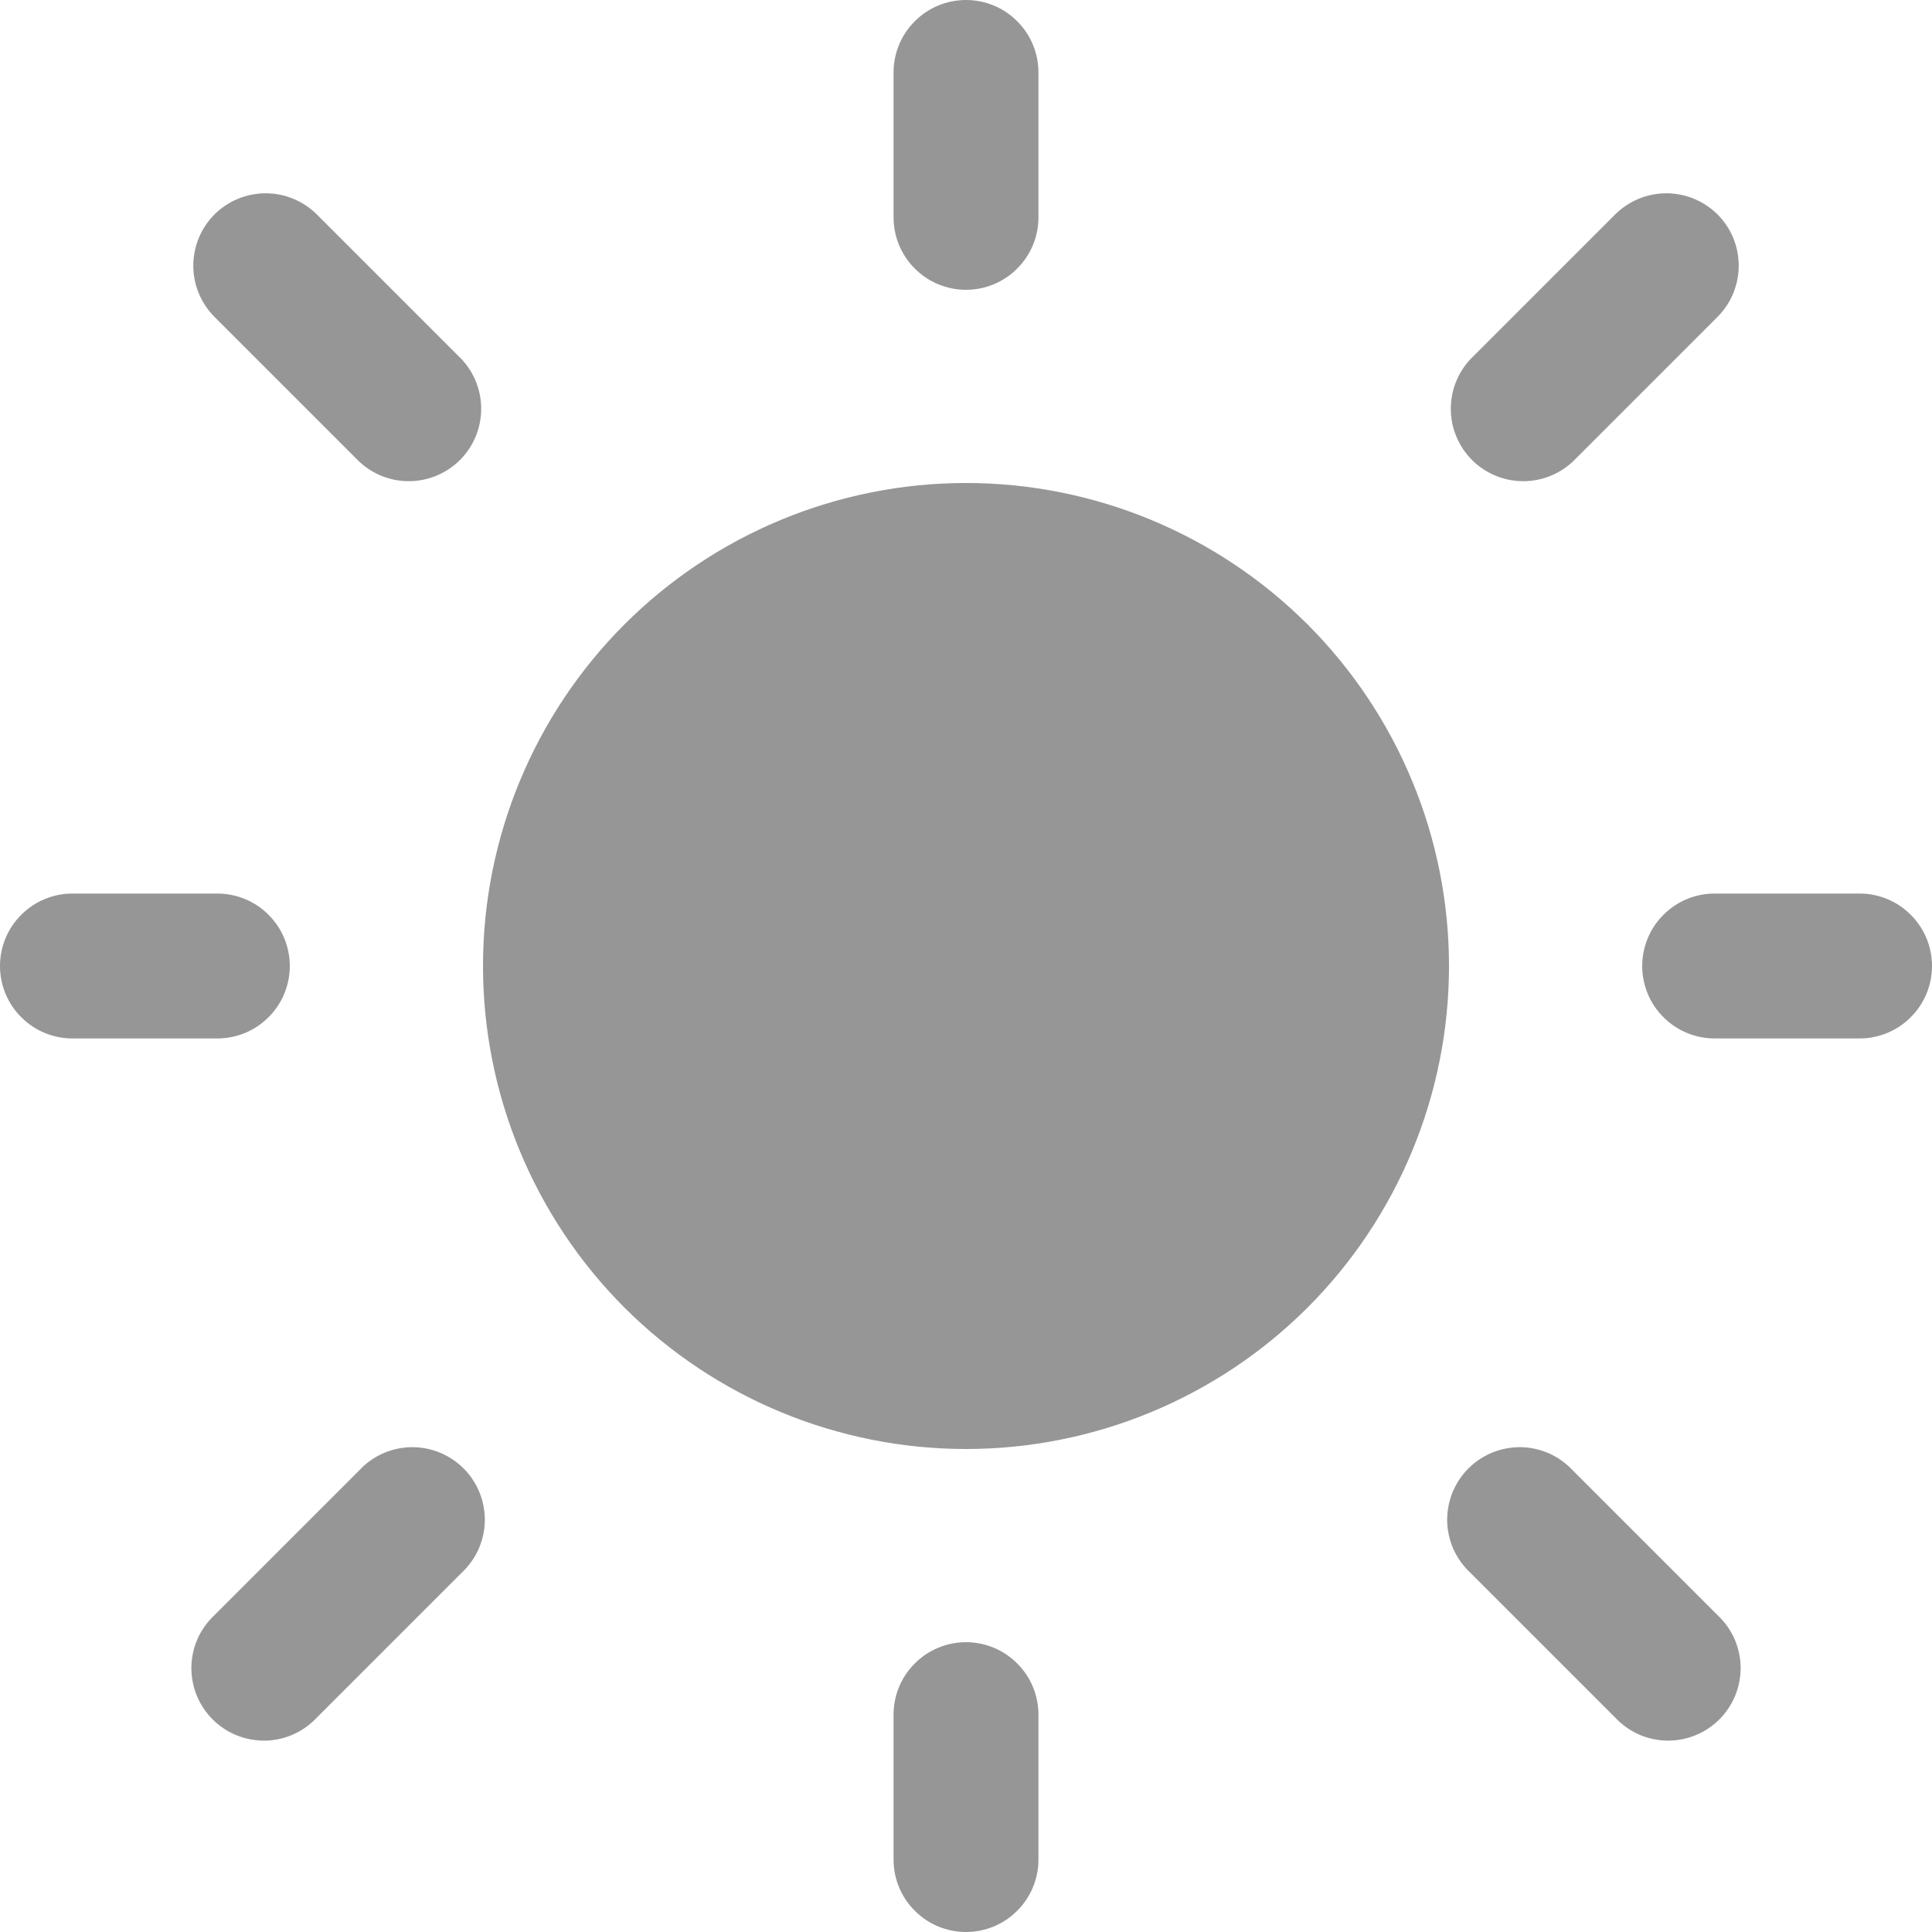 <svg width="20" height="20" viewBox="0 0 20 20" fill="none" xmlns="http://www.w3.org/2000/svg">
<path d="M10 0C10.199 0 10.39 0.079 10.53 0.22C10.671 0.36 10.75 0.551 10.75 0.75V2.25C10.75 2.449 10.671 2.64 10.53 2.78C10.39 2.921 10.199 3 10 3C9.801 3 9.61 2.921 9.47 2.78C9.329 2.64 9.25 2.449 9.25 2.25V0.75C9.25 0.551 9.329 0.36 9.47 0.22C9.61 0.079 9.801 0 10 0ZM15 10C15 11.326 14.473 12.598 13.536 13.536C12.598 14.473 11.326 15 10 15C8.674 15 7.402 14.473 6.464 13.536C5.527 12.598 5 11.326 5 10C5 8.674 5.527 7.402 6.464 6.464C7.402 5.527 8.674 5 10 5C11.326 5 12.598 5.527 13.536 6.464C14.473 7.402 15 8.674 15 10ZM19.25 10.75C19.449 10.75 19.64 10.671 19.78 10.53C19.921 10.39 20 10.199 20 10C20 9.801 19.921 9.61 19.78 9.47C19.64 9.329 19.449 9.25 19.25 9.25H17.75C17.551 9.25 17.36 9.329 17.22 9.47C17.079 9.61 17 9.801 17 10C17 10.199 17.079 10.39 17.22 10.53C17.36 10.671 17.551 10.75 17.75 10.75H19.25ZM10 17C10.199 17 10.39 17.079 10.53 17.22C10.671 17.36 10.75 17.551 10.75 17.75V19.25C10.75 19.449 10.671 19.64 10.53 19.78C10.39 19.921 10.199 20 10 20C9.801 20 9.61 19.921 9.47 19.78C9.329 19.64 9.25 19.449 9.25 19.25V17.75C9.25 17.551 9.329 17.36 9.47 17.22C9.61 17.079 9.801 17 10 17ZM2.25 10.75C2.449 10.75 2.64 10.671 2.78 10.53C2.921 10.39 3 10.199 3 10C3 9.801 2.921 9.61 2.78 9.47C2.64 9.329 2.449 9.25 2.25 9.25H0.75C0.551 9.25 0.36 9.329 0.22 9.47C0.079 9.61 0 9.801 0 10C0 10.199 0.079 10.39 0.22 10.53C0.36 10.671 0.551 10.75 0.75 10.75H2.25ZM2.22 2.22C2.361 2.08 2.551 2.001 2.75 2.001C2.949 2.001 3.139 2.08 3.28 2.22L4.78 3.72C4.912 3.862 4.985 4.05 4.981 4.245C4.978 4.439 4.899 4.624 4.762 4.762C4.624 4.899 4.439 4.978 4.245 4.981C4.05 4.985 3.862 4.912 3.72 4.78L2.22 3.28C2.08 3.139 2.001 2.949 2.001 2.75C2.001 2.551 2.08 2.361 2.22 2.22ZM3.28 17.78C3.211 17.854 3.129 17.913 3.037 17.954C2.945 17.995 2.845 18.017 2.745 18.019C2.644 18.02 2.544 18.002 2.45 17.964C2.357 17.926 2.272 17.87 2.201 17.799C2.13 17.728 2.074 17.643 2.036 17.55C1.998 17.456 1.98 17.356 1.981 17.256C1.983 17.155 2.005 17.055 2.046 16.963C2.087 16.872 2.146 16.789 2.22 16.72L3.72 15.22C3.789 15.146 3.871 15.087 3.963 15.046C4.055 15.005 4.155 14.983 4.255 14.981C4.356 14.98 4.456 14.998 4.55 15.036C4.643 15.074 4.728 15.13 4.799 15.201C4.87 15.272 4.926 15.357 4.964 15.45C5.002 15.544 5.02 15.644 5.019 15.745C5.017 15.845 4.995 15.944 4.954 16.037C4.913 16.128 4.854 16.211 4.78 16.28L3.28 17.78ZM17.78 2.22C17.639 2.08 17.449 2.001 17.25 2.001C17.051 2.001 16.861 2.08 16.72 2.22L15.22 3.72C15.088 3.862 15.015 4.05 15.019 4.245C15.022 4.439 15.101 4.624 15.238 4.762C15.376 4.899 15.561 4.978 15.755 4.981C15.95 4.985 16.138 4.912 16.28 4.78L17.78 3.28C17.921 3.139 17.999 2.949 17.999 2.75C17.999 2.551 17.921 2.361 17.78 2.22ZM16.72 17.78C16.789 17.854 16.872 17.913 16.963 17.954C17.055 17.995 17.155 18.017 17.256 18.019C17.356 18.02 17.456 18.002 17.55 17.964C17.643 17.926 17.728 17.87 17.799 17.799C17.87 17.728 17.926 17.643 17.964 17.55C18.002 17.456 18.02 17.356 18.019 17.256C18.017 17.155 17.995 17.055 17.954 16.963C17.913 16.872 17.854 16.789 17.78 16.72L16.28 15.22C16.211 15.146 16.128 15.087 16.037 15.046C15.944 15.005 15.845 14.983 15.745 14.981C15.644 14.98 15.544 14.998 15.45 15.036C15.357 15.074 15.272 15.13 15.201 15.201C15.13 15.272 15.074 15.357 15.036 15.45C14.998 15.544 14.98 15.644 14.981 15.745C14.983 15.845 15.005 15.944 15.046 16.037C15.087 16.128 15.146 16.211 15.22 16.28L16.72 17.78Z" fill="#969696"/>
</svg>
